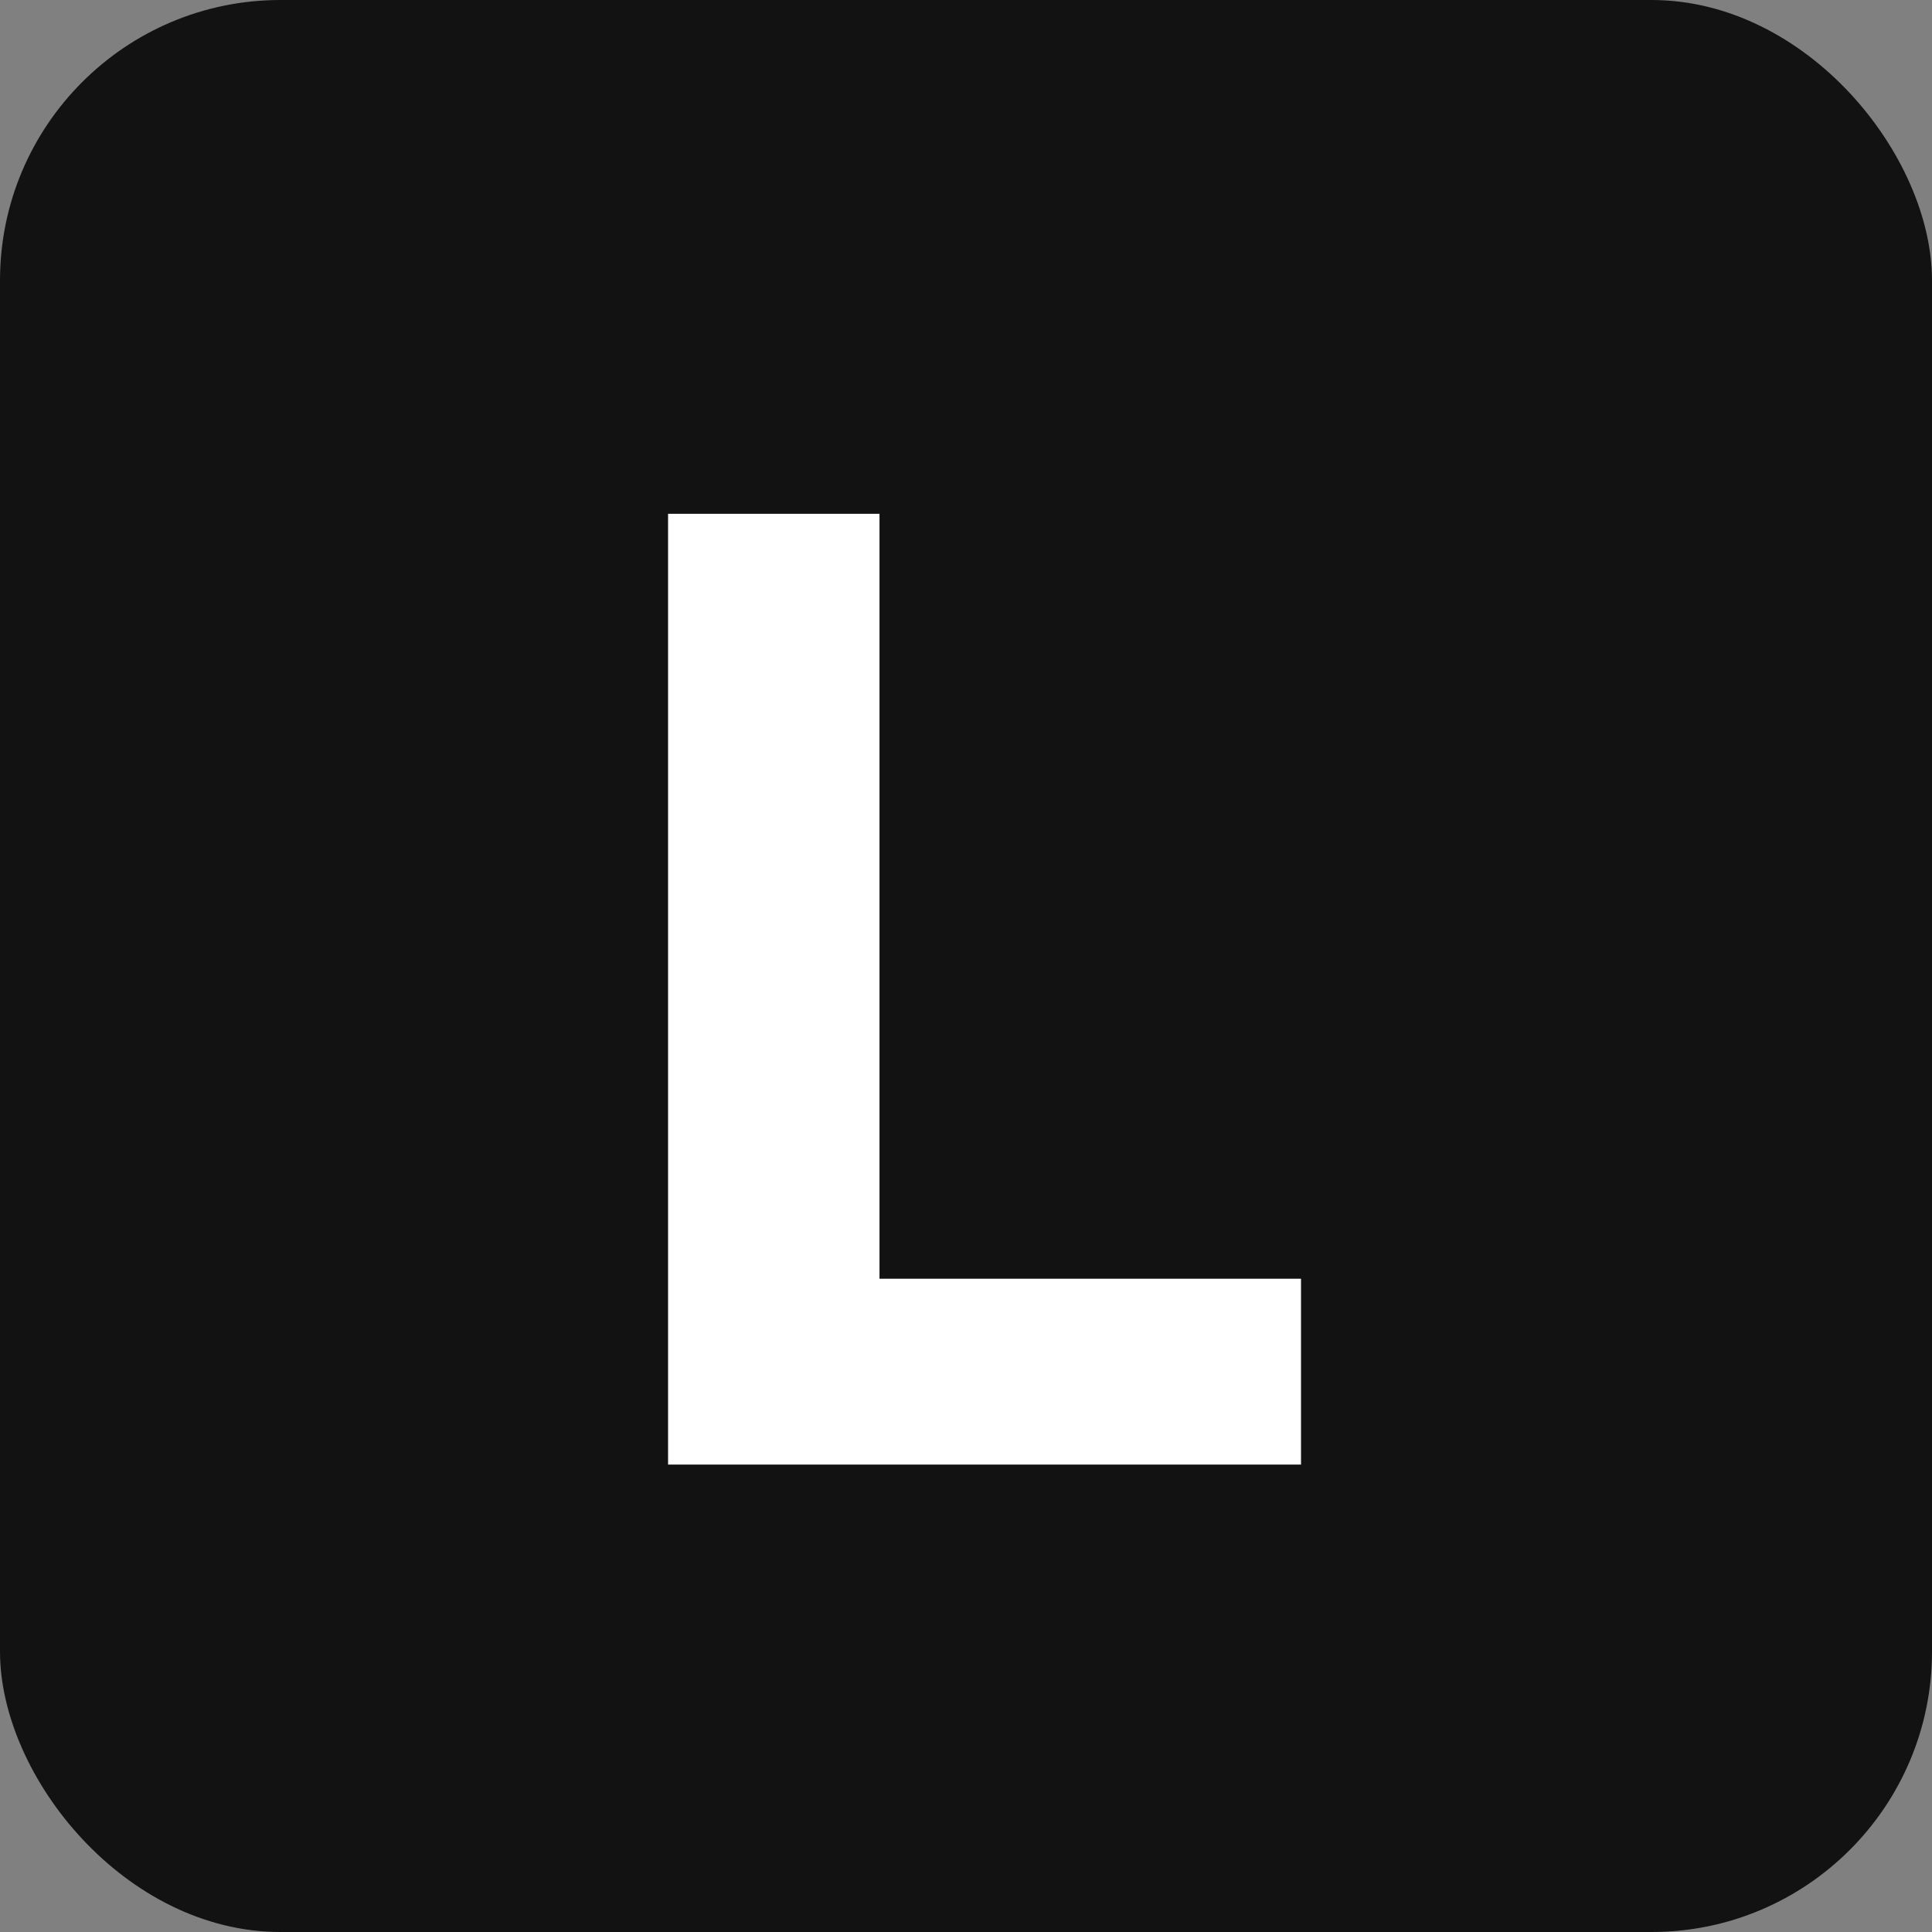 <svg width="124" height="124" viewBox="0 0 124 124" fill="none" xmlns="http://www.w3.org/2000/svg">
<rect x="0" y="0" width="124" height="124" fill="#808080" stroke="none"/>
<rect width="124" height="124" rx="18" fill="#121212"/>
<path d="M42.878 94V32.977H56.448V94H42.878ZM53.336 94V82.072H83.502V94H53.336Z" fill="white"/>
</svg>
